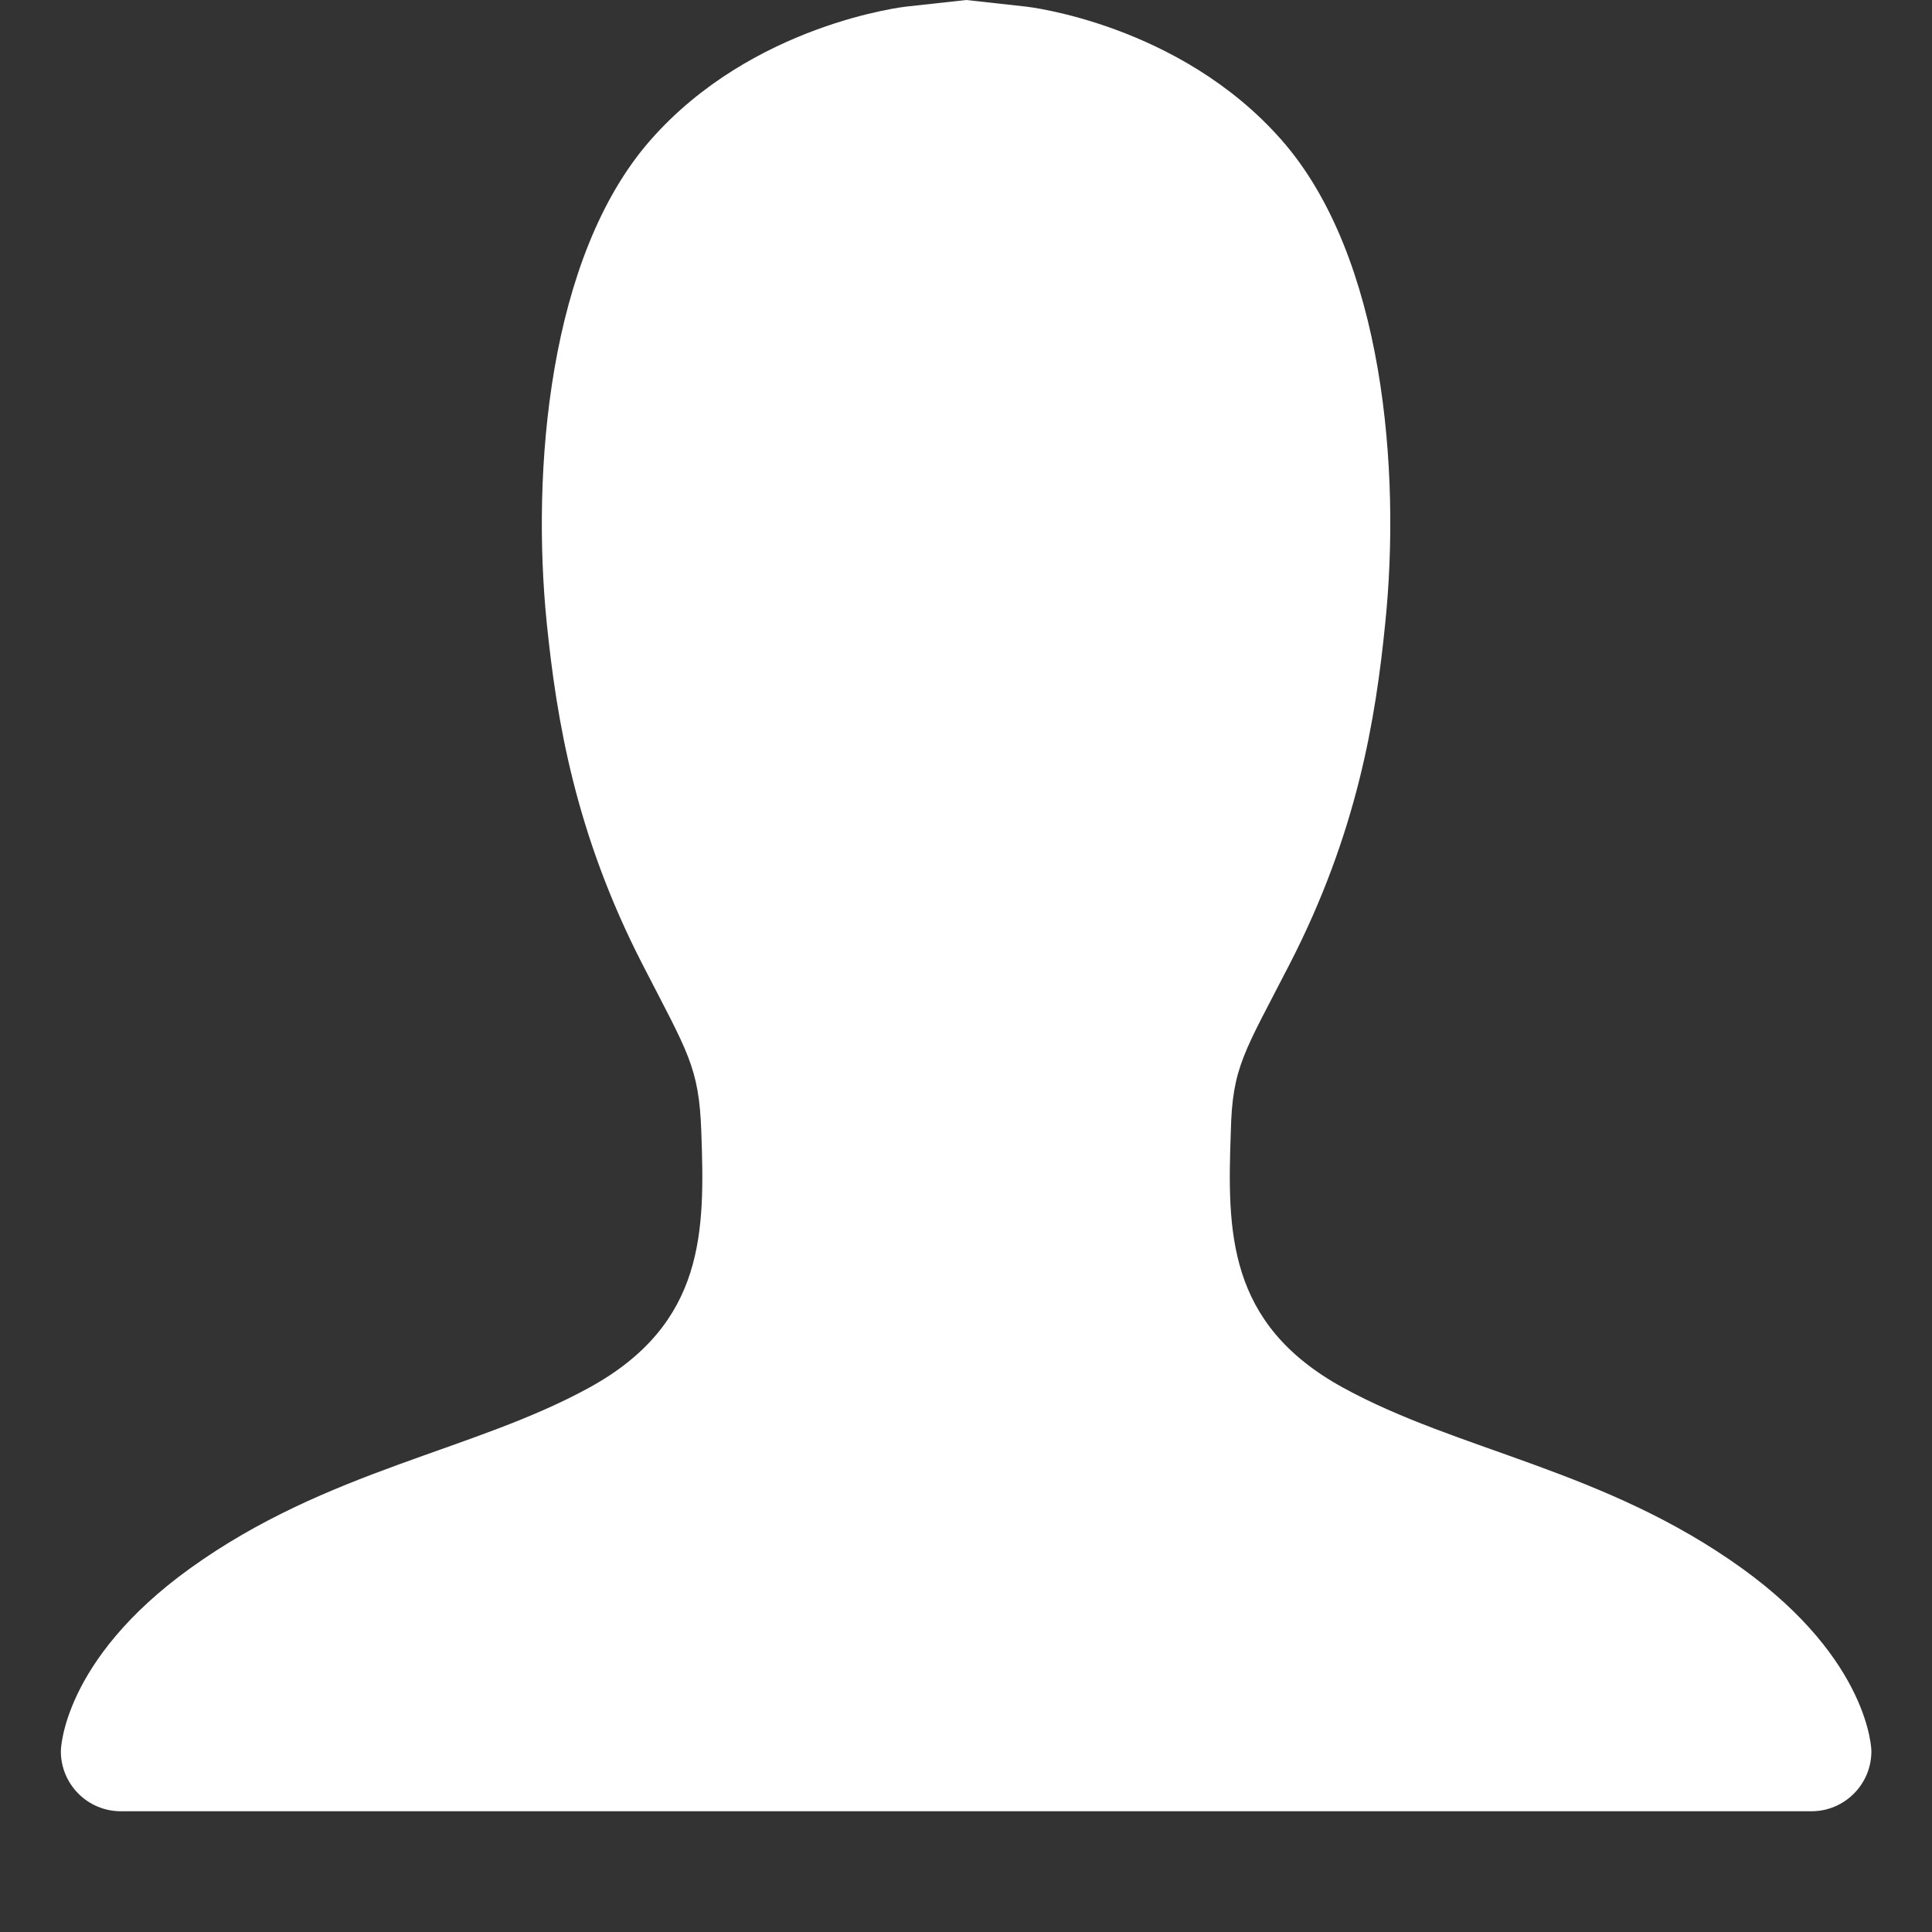<svg xmlns="http://www.w3.org/2000/svg" width="16" height="16">
  <rect width="100%" height="100%" fill="#333333" stroke="none"/>
  <path fill="#ffffff"
        d="M1 15c-.275 0-.498-.225-.496-.5 0 0 .007-.746 1.071-1.512 1.138-.818 2.347-.969 3.308-1.498s.954-1.299.925-2.115c-.019-.543-.112-.657-.489-1.392-.556-1.084-.709-2.021-.791-2.823-.127-1.252.011-3.035.86-4.001.847-.964 2.114-1.104 2.114-1.104l.5-.055.498.055s1.266.14 2.113 1.104c.85.966.988 2.75.859 4.001-.08.802-.234 1.739-.791 2.823-.377.734-.476.849-.488 1.392-.029.816-.035 1.586.926 2.115s2.17.68 3.307 1.498c1.064.766 1.072 1.512 1.072 1.512.002.275-.221.5-.496.5h-14.002z"/>
</svg>
